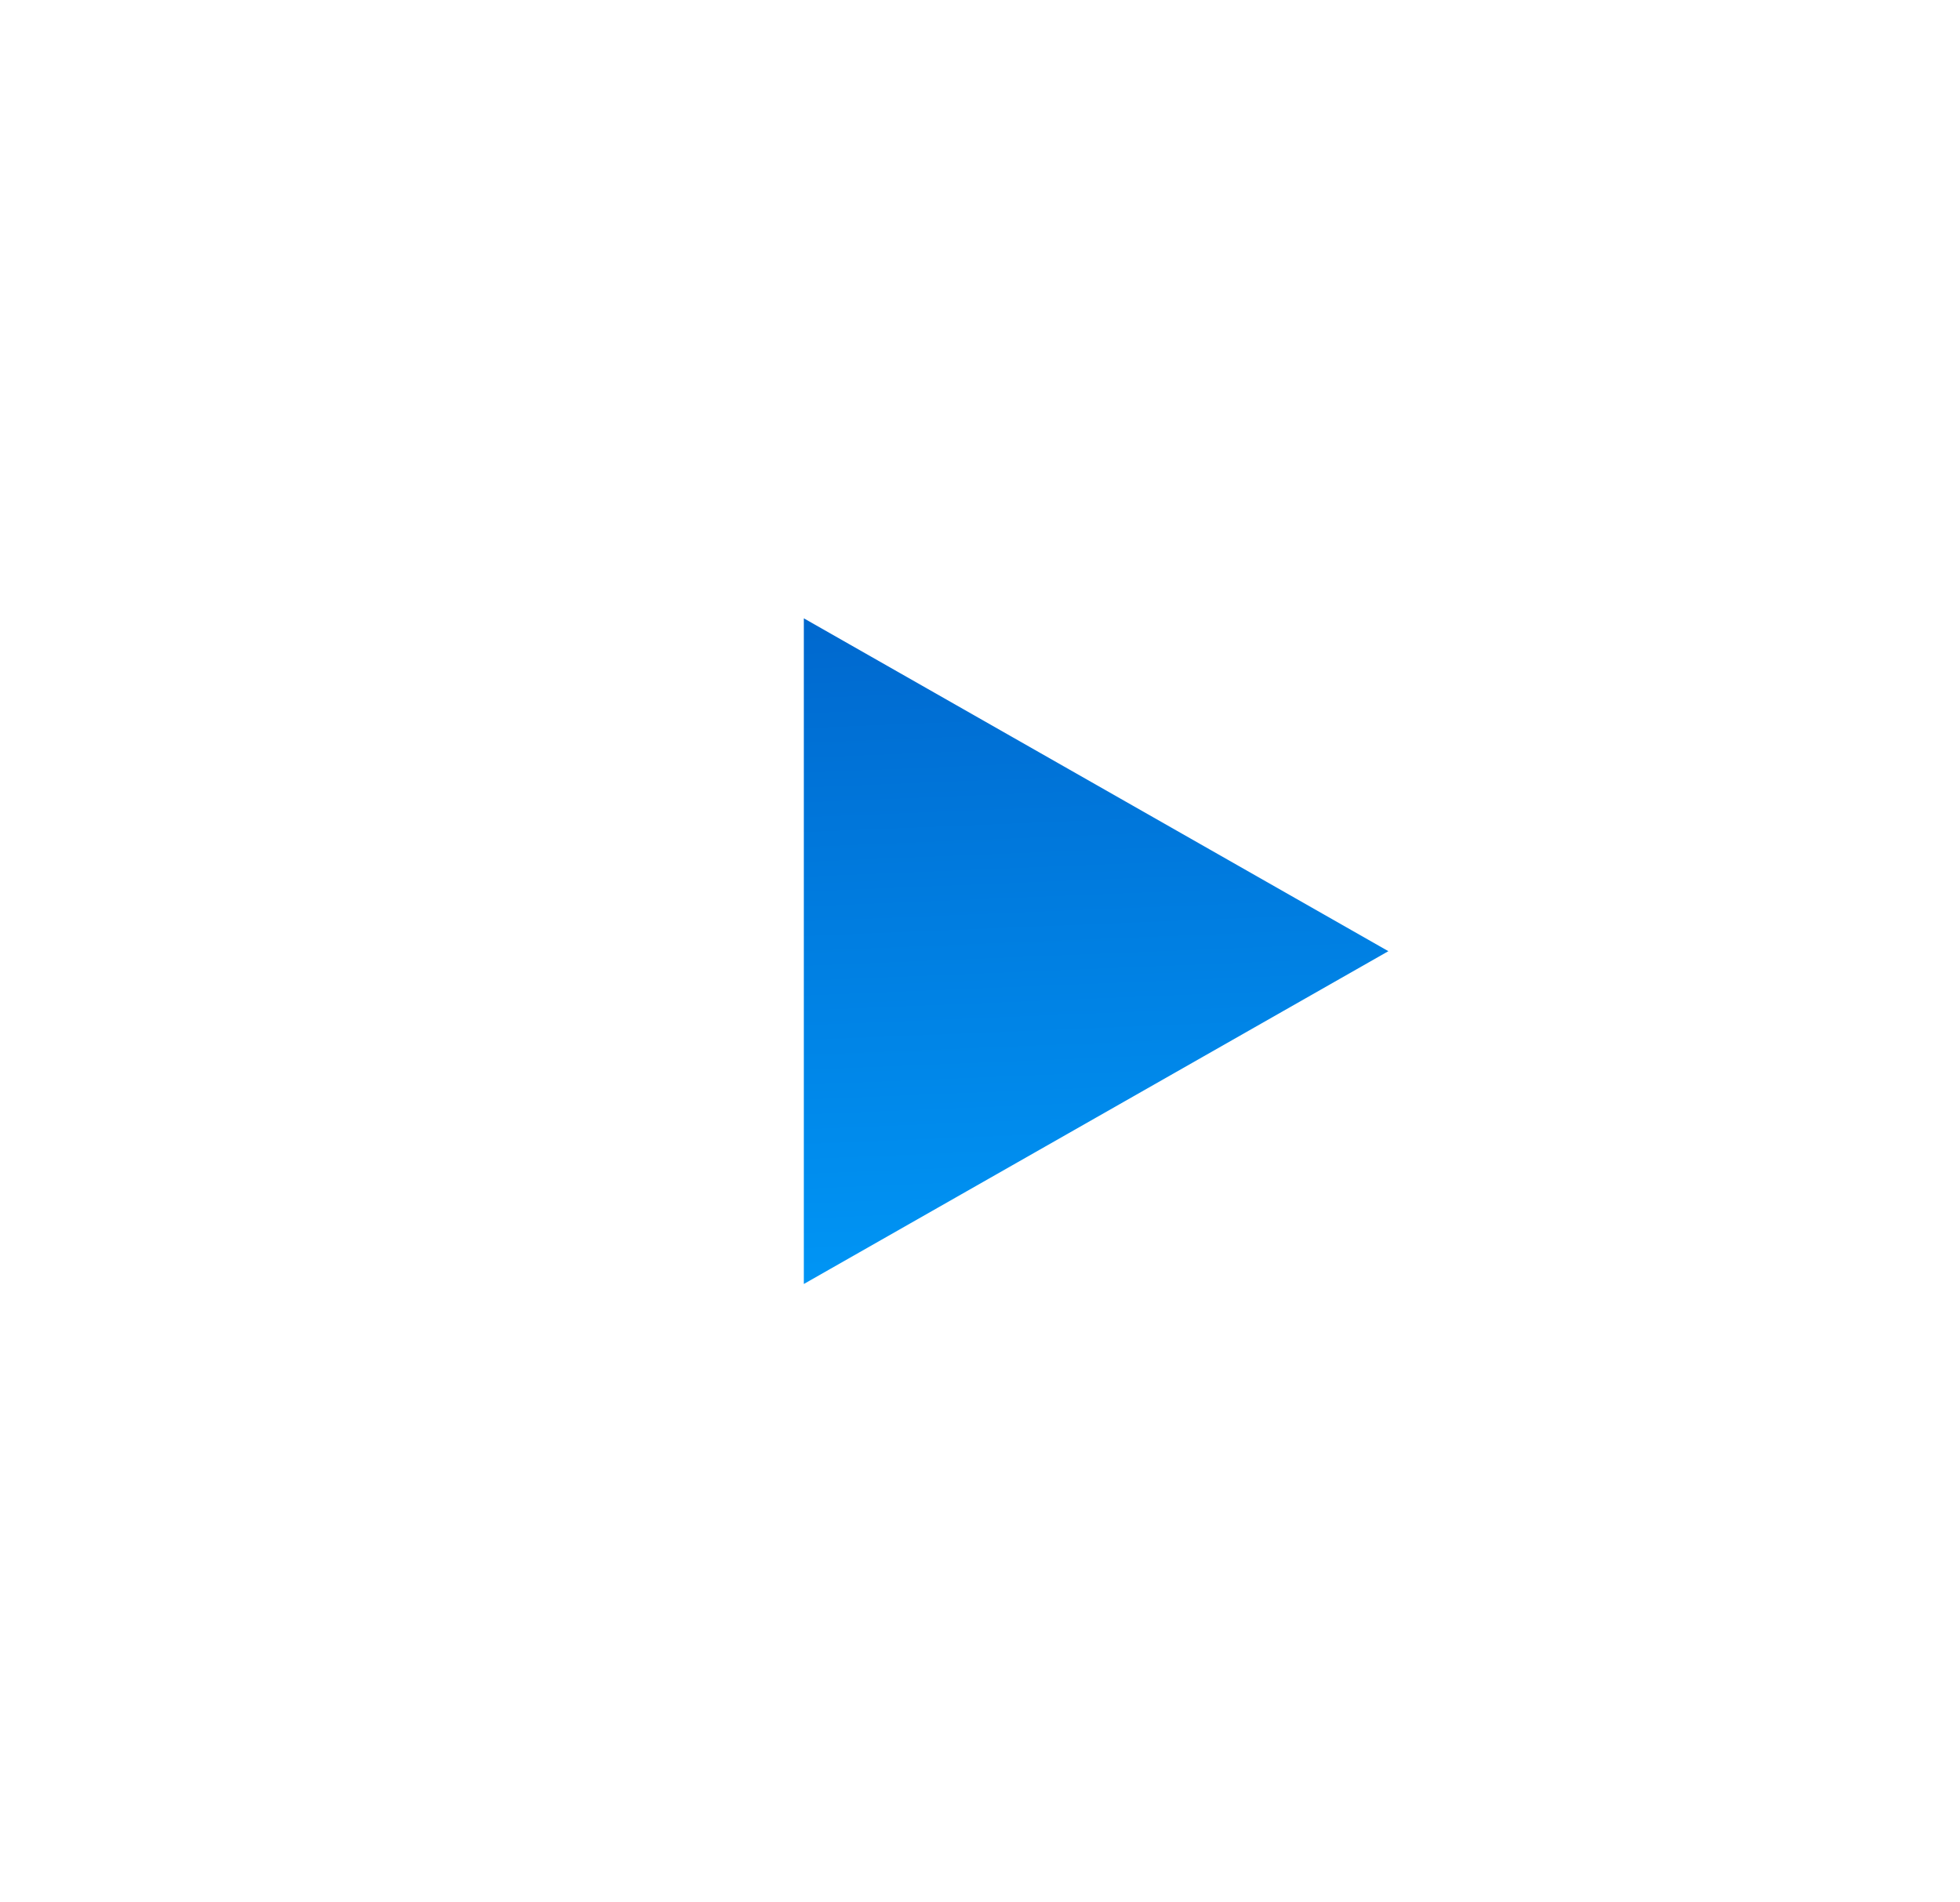 <svg width="34" height="33" viewBox="0 0 34 33" fill="none" xmlns="http://www.w3.org/2000/svg">
<g filter="url(#filter0_d_694_33002)">
<ellipse cx="17.324" cy="16.5" rx="12.676" ry="12.5" transform="rotate(-180 17.324 16.5)" fill="white"/>
</g>
<path d="M24.084 16.5L13.944 22.273L13.944 10.726L24.084 16.5Z" fill="url(#paint0_linear_694_33002)"/>
<defs>
<filter id="filter0_d_694_33002" x="0.648" y="0" width="33.352" height="33" filterUnits="userSpaceOnUse" color-interpolation-filters="sRGB">
<feFlood flood-opacity="0" result="BackgroundImageFix"/>
<feColorMatrix in="SourceAlpha" type="matrix" values="0 0 0 0 0 0 0 0 0 0 0 0 0 0 0 0 0 0 127 0" result="hardAlpha"/>
<feOffset/>
<feGaussianBlur stdDeviation="2"/>
<feComposite in2="hardAlpha" operator="out"/>
<feColorMatrix type="matrix" values="0 0 0 0 0 0 0 0 0 0 0 0 0 0 0 0 0 0 0.25 0"/>
<feBlend mode="normal" in2="BackgroundImageFix" result="effect1_dropShadow_694_33002"/>
<feBlend mode="normal" in="SourceGraphic" in2="effect1_dropShadow_694_33002" result="shape"/>
</filter>
<linearGradient id="paint0_linear_694_33002" x1="5.218" y1="3.843" x2="6.04" y2="23.906" gradientUnits="userSpaceOnUse">
<stop stop-color="#004CB6"/>
<stop offset="1" stop-color="#009AF9"/>
</linearGradient>
</defs>
</svg>
